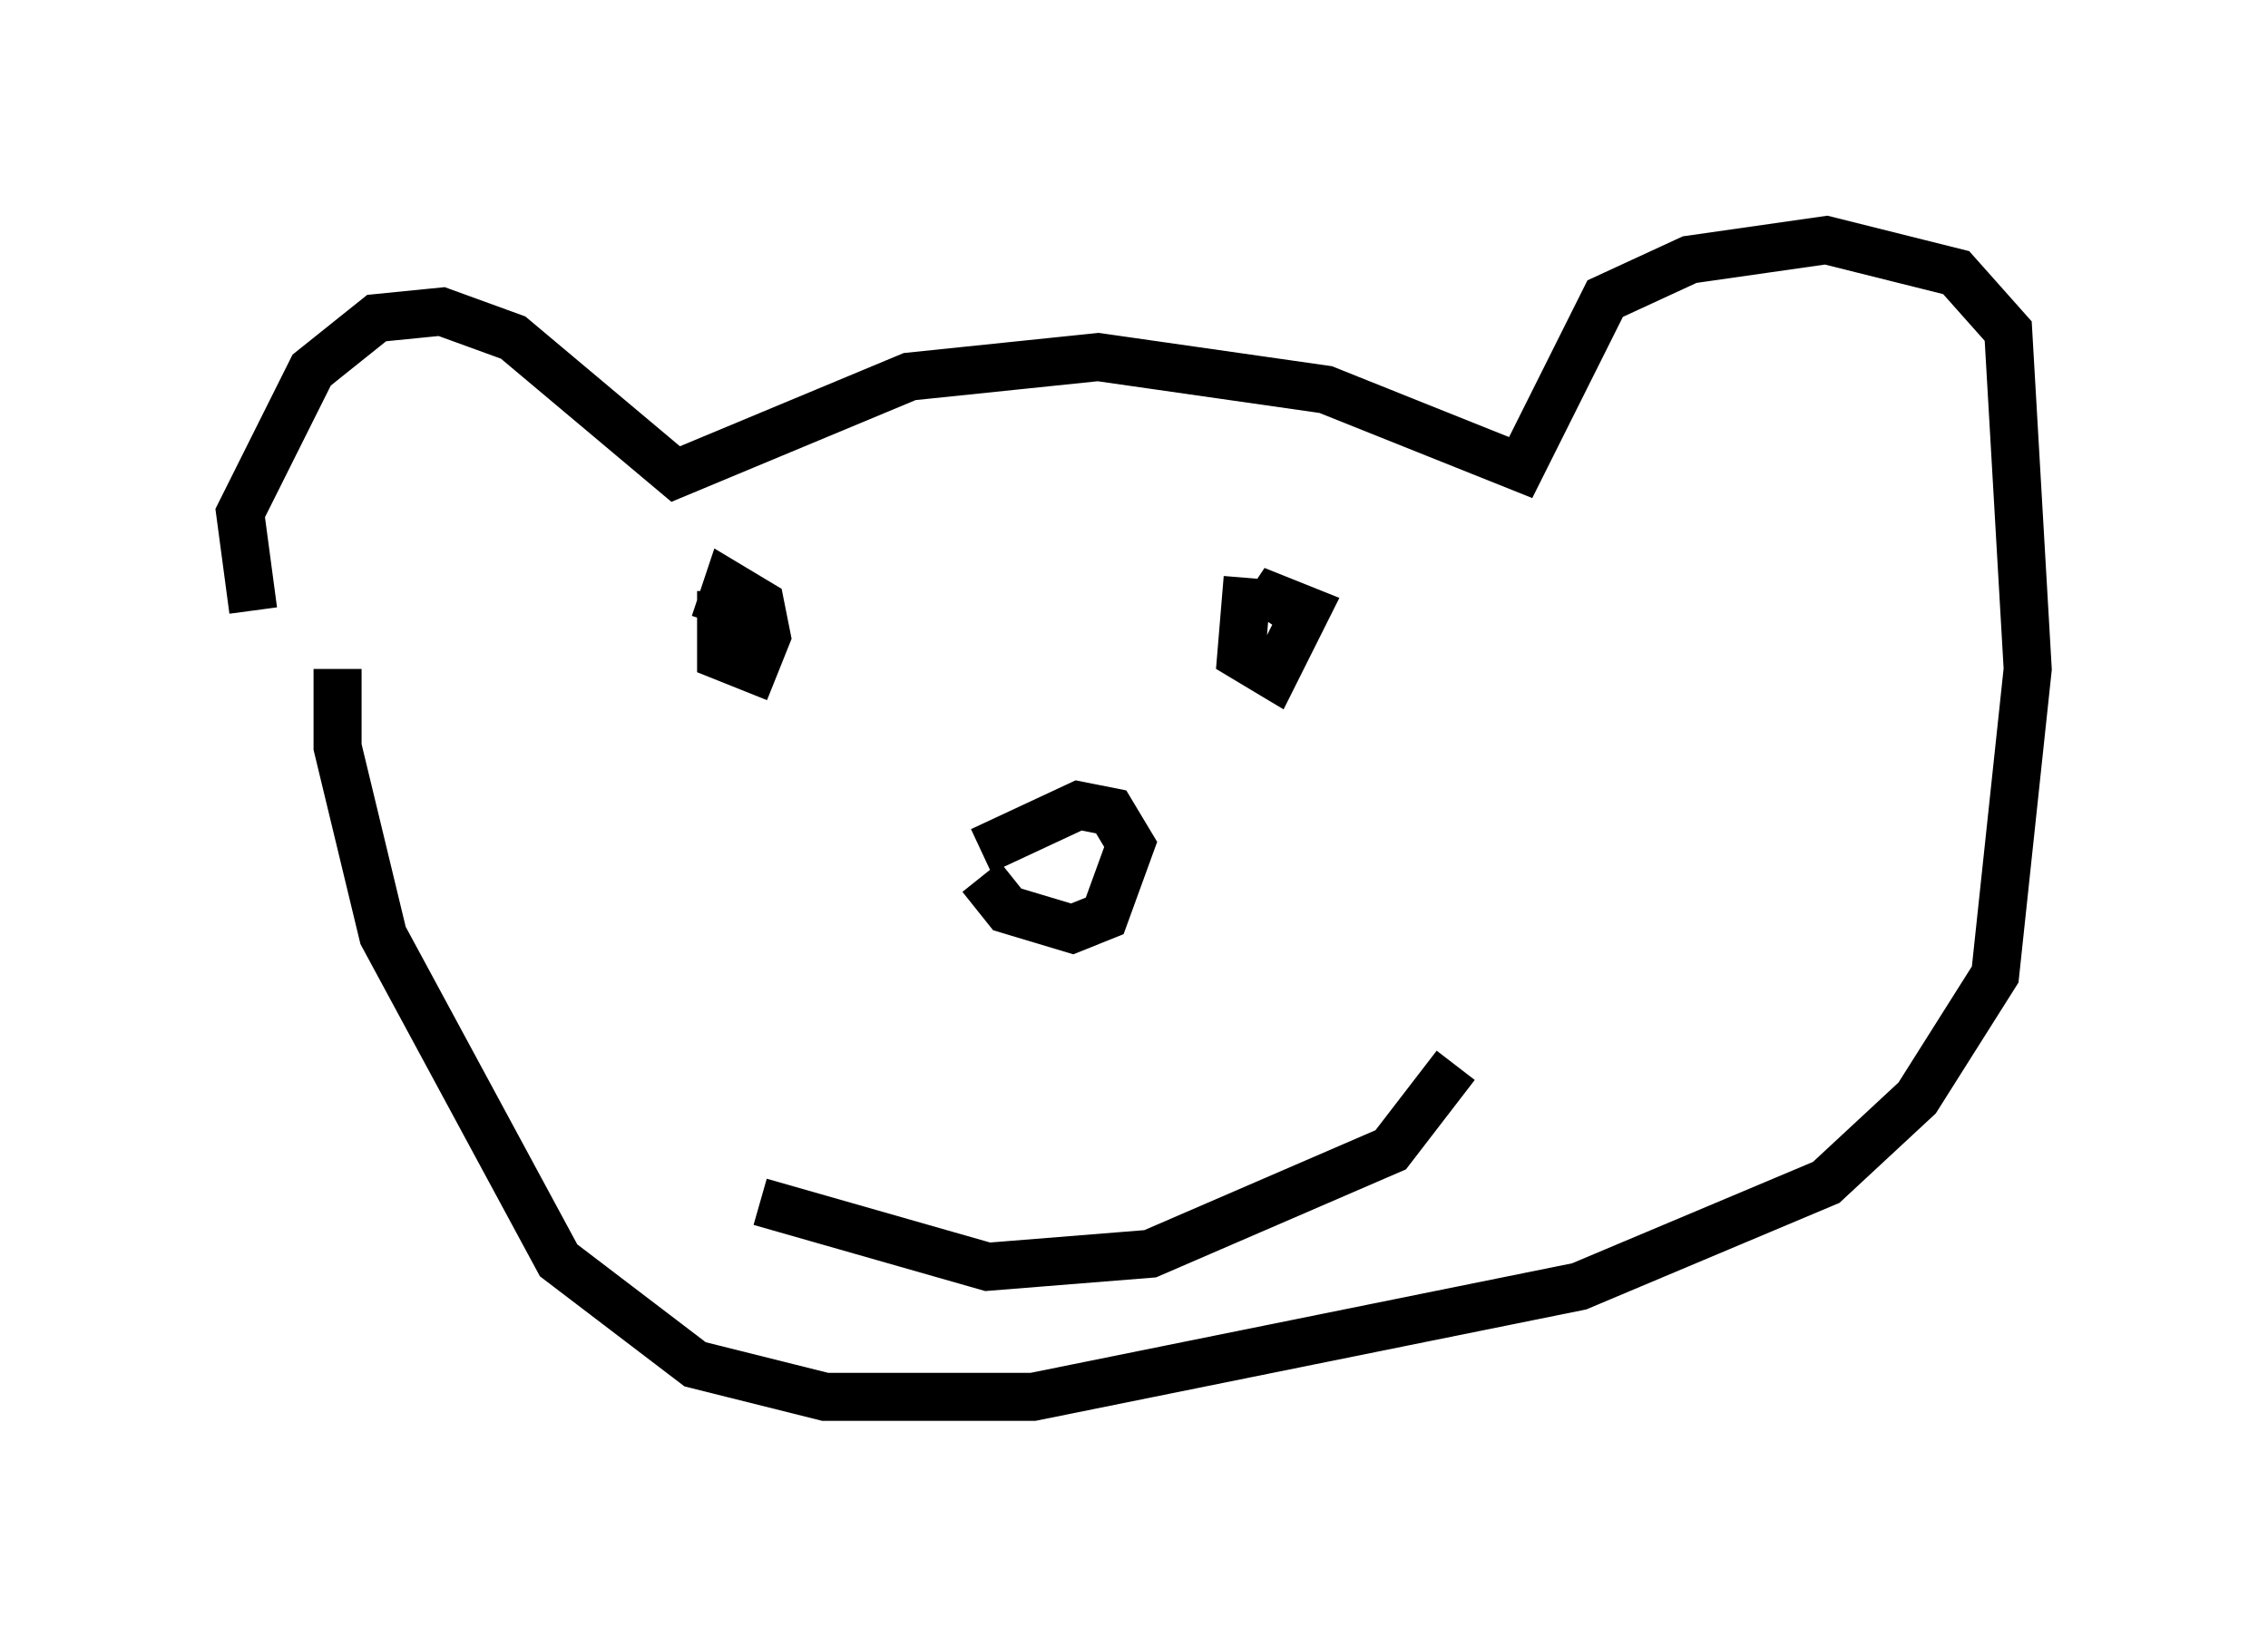 <?xml version="1.0" encoding="utf-8" ?>
<svg baseProfile="full" height="34.086" version="1.1" width="47.212" xmlns="http://www.w3.org/2000/svg" xmlns:ev="http://www.w3.org/2001/xml-events" xmlns:xlink="http://www.w3.org/1999/xlink"><defs /><rect fill="white" height="34.086" width="47.212" x="0" y="0" /><path d="M7.03, 14.472 m-1.759, -1.759 l-0.271, -2.03 1.488, -2.977 l1.353, -1.083 1.353, -0.135 l1.488, 0.541 3.383, 2.842 l4.871, -2.03 3.924, -0.406 l4.736, 0.677 4.059, 1.624 l1.759, -3.518 1.759, -0.812 l2.842, -0.406 2.706, 0.677 l1.083, 1.218 0.406, 7.036 l-0.677, 6.36 -1.624, 2.571 l-1.894, 1.759 -5.142, 2.165 l-11.367, 2.3 -4.33, 0.0 l-2.706, -0.677 -2.842, -2.165 l-3.654, -6.766 -0.947, -3.924 l0.0, -1.624 m7.984, -1.624 l0.0, 1.353 0.677, 0.271 l0.271, -0.677 -0.135, -0.677 l-0.677, -0.406 -0.271, 0.812 m11.096, -0.947 l-0.135, 1.624 0.677, 0.406 l0.677, -1.353 -0.677, -0.271 l-0.271, 0.406 m-5.819, 4.871 l2.03, -0.947 0.677, 0.135 l0.406, 0.677 -0.541, 1.488 l-0.677, 0.271 -1.353, -0.406 l-0.541, -0.677 m-4.601, 6.766 l4.736, 1.353 3.383, -0.271 l5.007, -2.165 1.353, -1.759 " fill="none" stroke="black" stroke-width="1" /></svg>